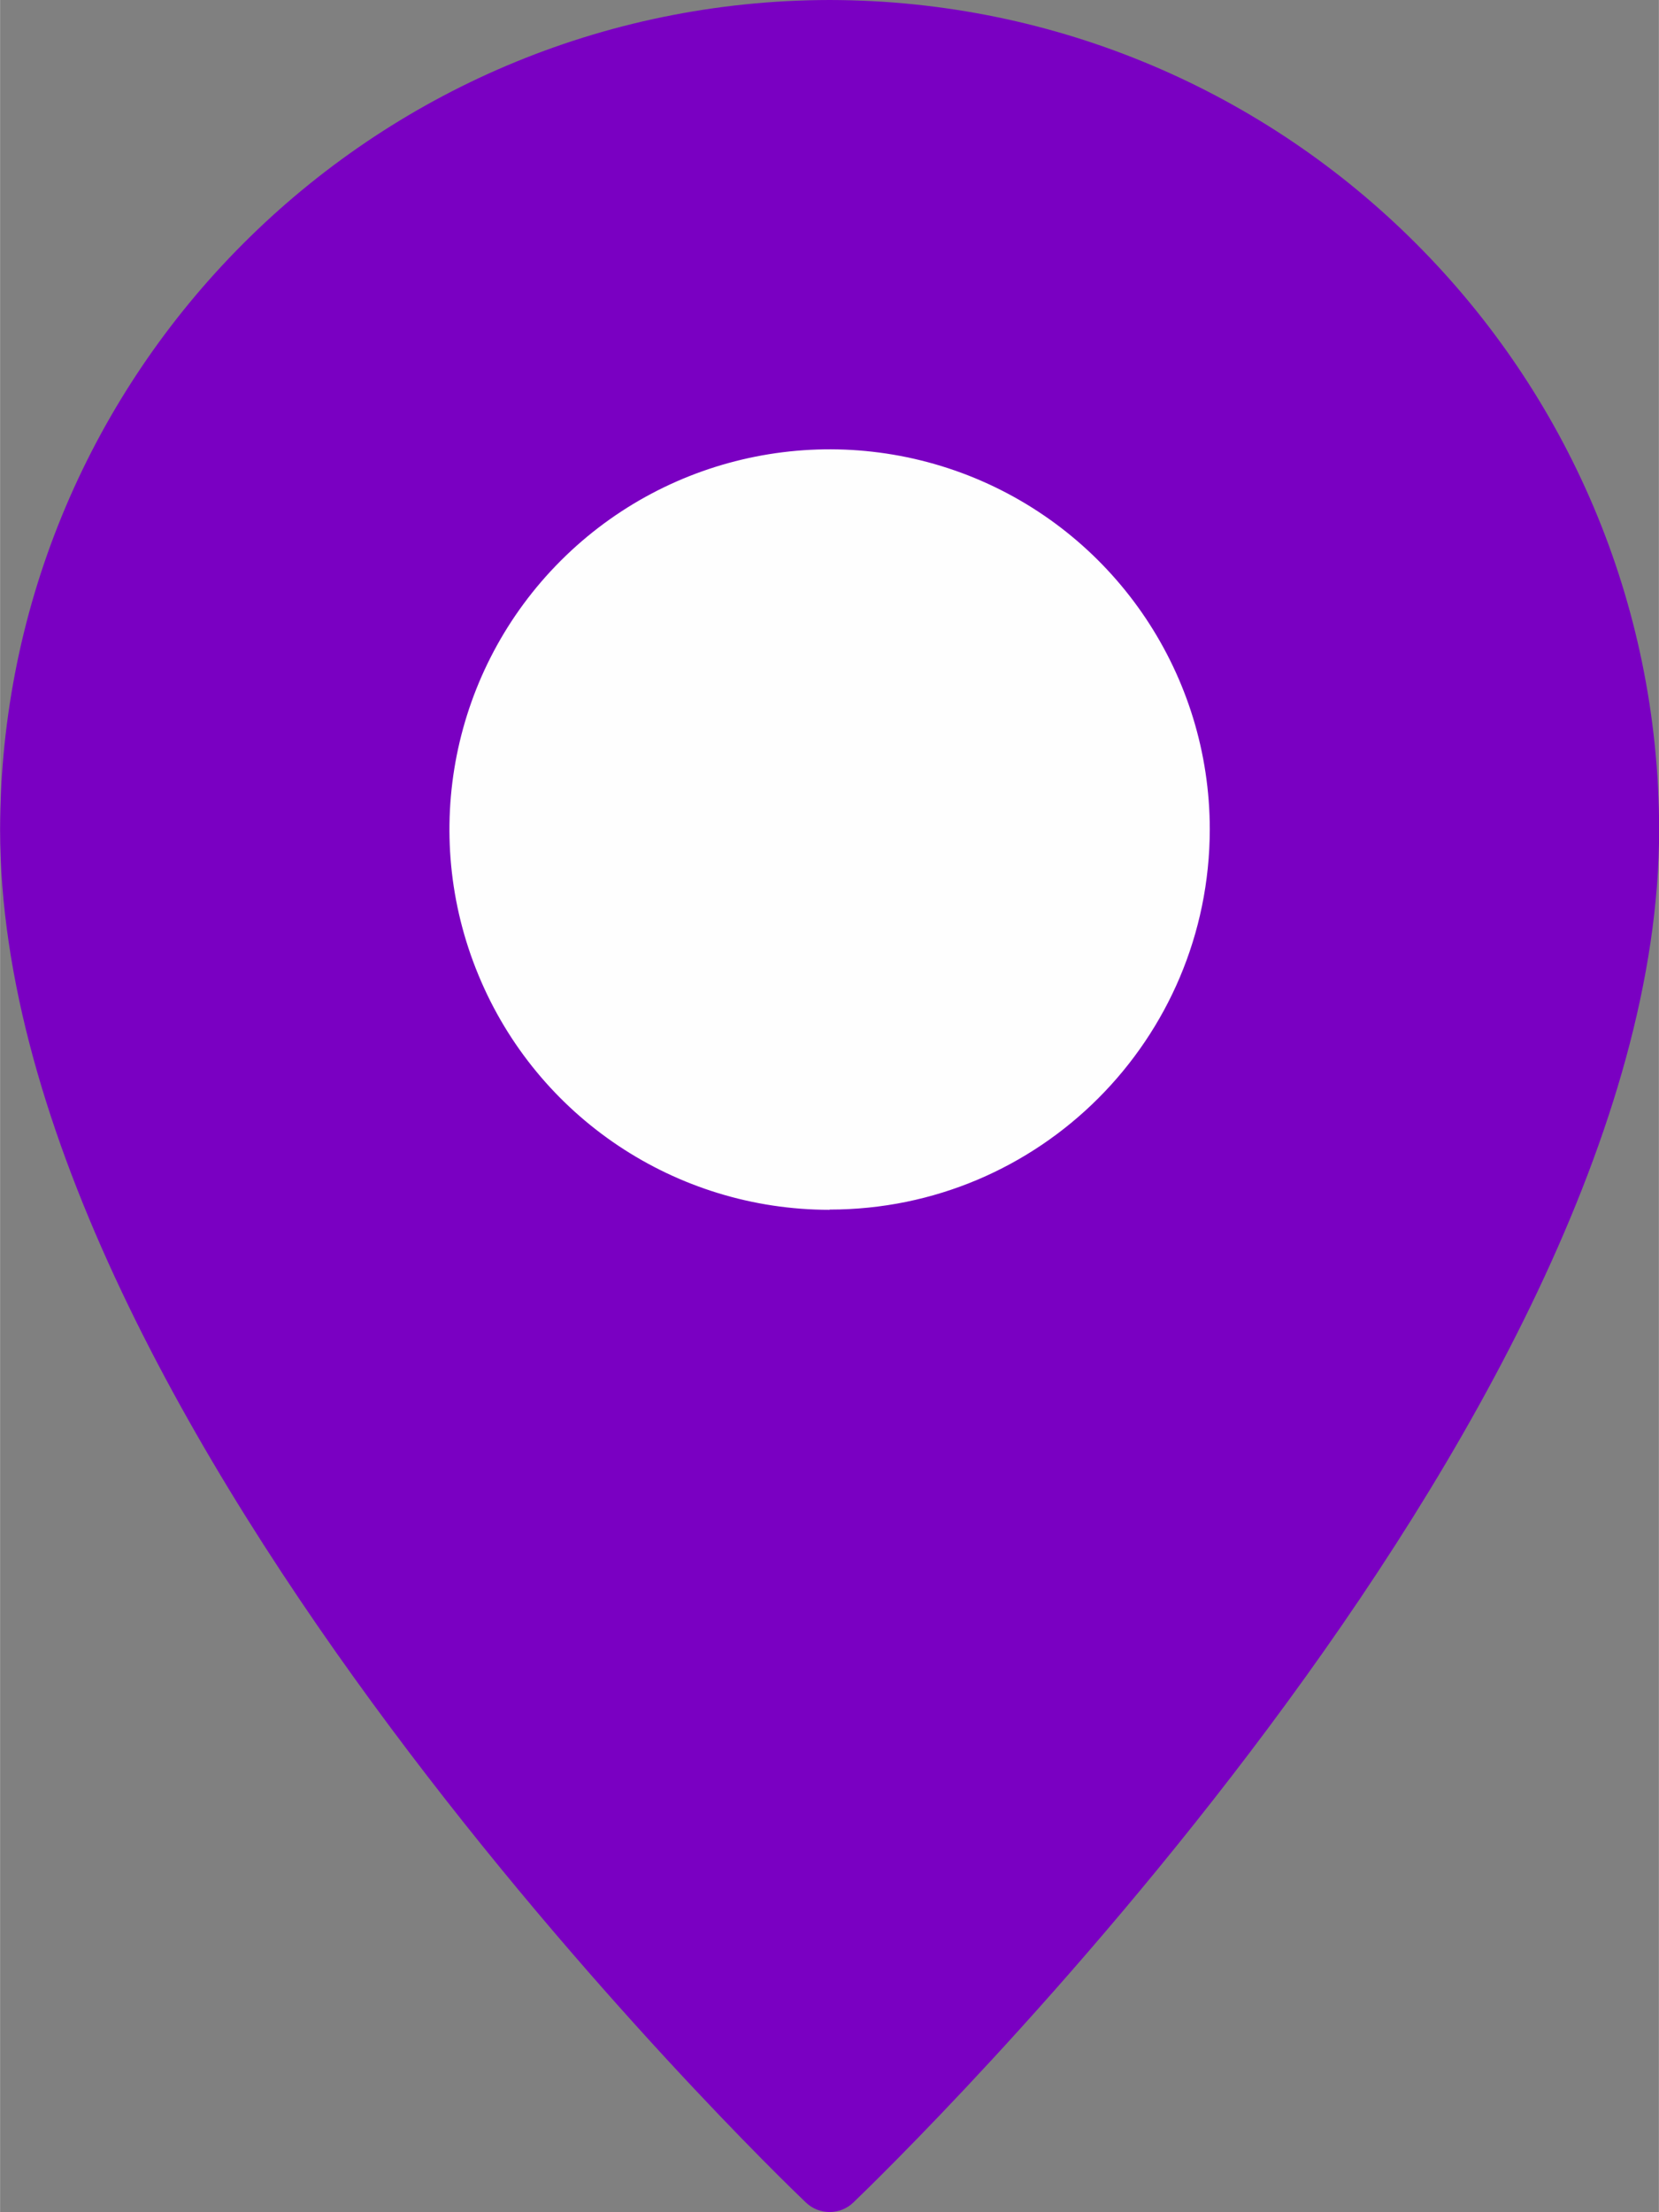 <?xml version="1.0" encoding="UTF-8"?>
<!DOCTYPE svg PUBLIC "-//W3C//DTD SVG 1.1//EN" "http://www.w3.org/Graphics/SVG/1.1/DTD/svg11.dtd">
<!-- Creator: CorelDRAW -->
<svg xmlns="http://www.w3.org/2000/svg" xml:space="preserve" width="6.438mm" height="8.584mm" version="1.1" style="shape-rendering:geometricPrecision; text-rendering:geometricPrecision; image-rendering:optimizeQuality; fill-rule:evenodd; clip-rule:evenodd"
viewBox="0 0 70.95 94.61"
 xmlns:xlink="http://www.w3.org/1999/xlink"
 xmlns:xodm="http://www.corel.com/coreldraw/odm/2003">
 <rect x="0" y="0" width="70.95" height="94.61" fill="#808080" stroke="none"/>
 <defs>
  <style type="text/css">
   <![CDATA[
    .fil0 {fill:#7A00C2;fill-rule:nonzero}
    .fil1 {fill:#FEFEFE;fill-rule:nonzero}
   ]]>
  </style>
 </defs>
 <g id="Layer_x0020_1">
  <g id="_2504618792256">
   <path class="fil0" d="M35.48 0c-19.58,0.03 -35.45,15.9 -35.48,35.48 0,25.47 33.05,57.37 34.46,58.71 0.57,0.55 1.47,0.55 2.04,0 1.4,-1.35 34.46,-33.24 34.46,-58.71 -0.03,-19.58 -15.89,-35.45 -35.48,-35.48z"/>
   <path class="fil1" d="M35.48 51.74c-6.58,0 -12.51,-3.96 -15.02,-10.04 -2.52,-6.08 -1.13,-13.07 3.52,-17.72 4.65,-4.65 11.64,-6.04 17.72,-3.53 6.08,2.52 10.04,8.45 10.04,15.02 -0.01,8.98 -7.28,16.26 -16.26,16.26z"/>
  </g>
 </g>
</svg>
